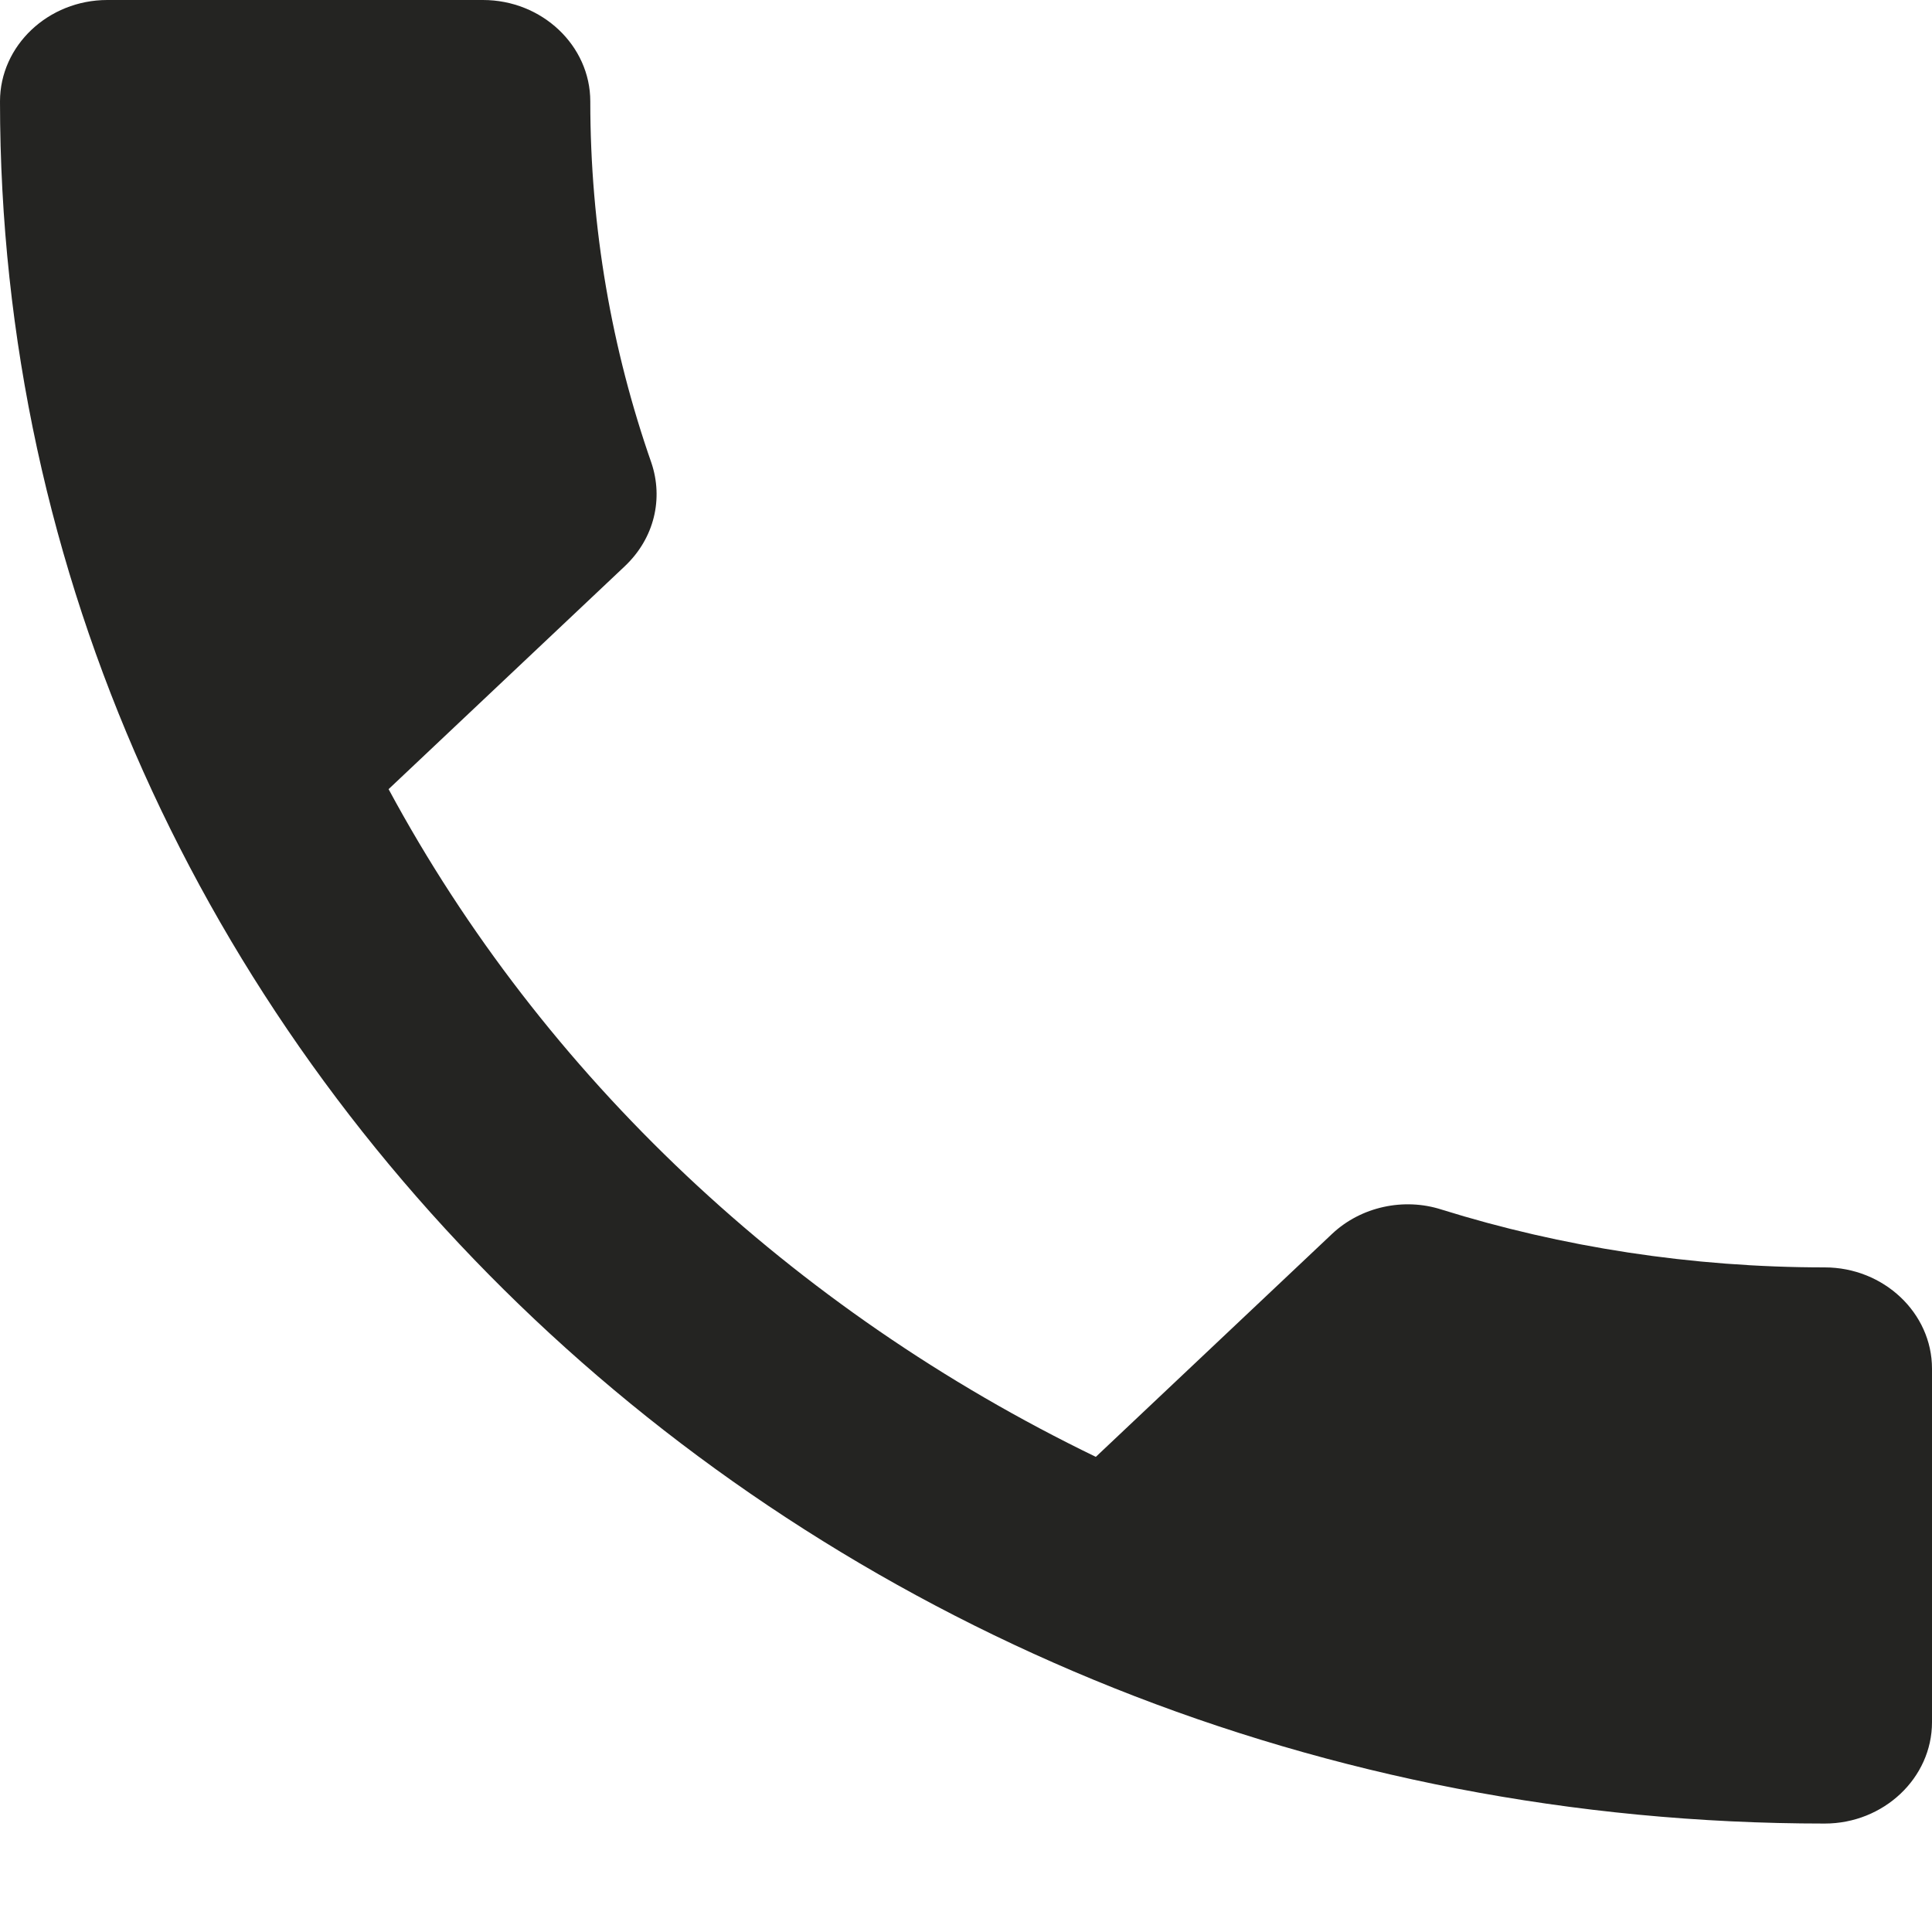 <svg width="15" height="15" viewBox="0 0 15 15" fill="none" xmlns="http://www.w3.org/2000/svg">
<path d="M3.017 6.127C4.217 8.353 6.15 10.17 8.508 11.311L10.342 9.58C10.567 9.368 10.9 9.297 11.192 9.391C12.125 9.682 13.133 9.84 14.167 9.84C14.625 9.84 15 10.194 15 10.626V13.371C15 13.804 14.625 14.158 14.167 14.158C6.342 14.158 0 8.172 0 0.787C0 0.354 0.375 0 0.833 0H3.75C4.208 0 4.583 0.354 4.583 0.787C4.583 1.77 4.75 2.714 5.058 3.595C5.15 3.87 5.083 4.177 4.85 4.397L3.017 6.127Z" fill="#242422"/>
</svg>
